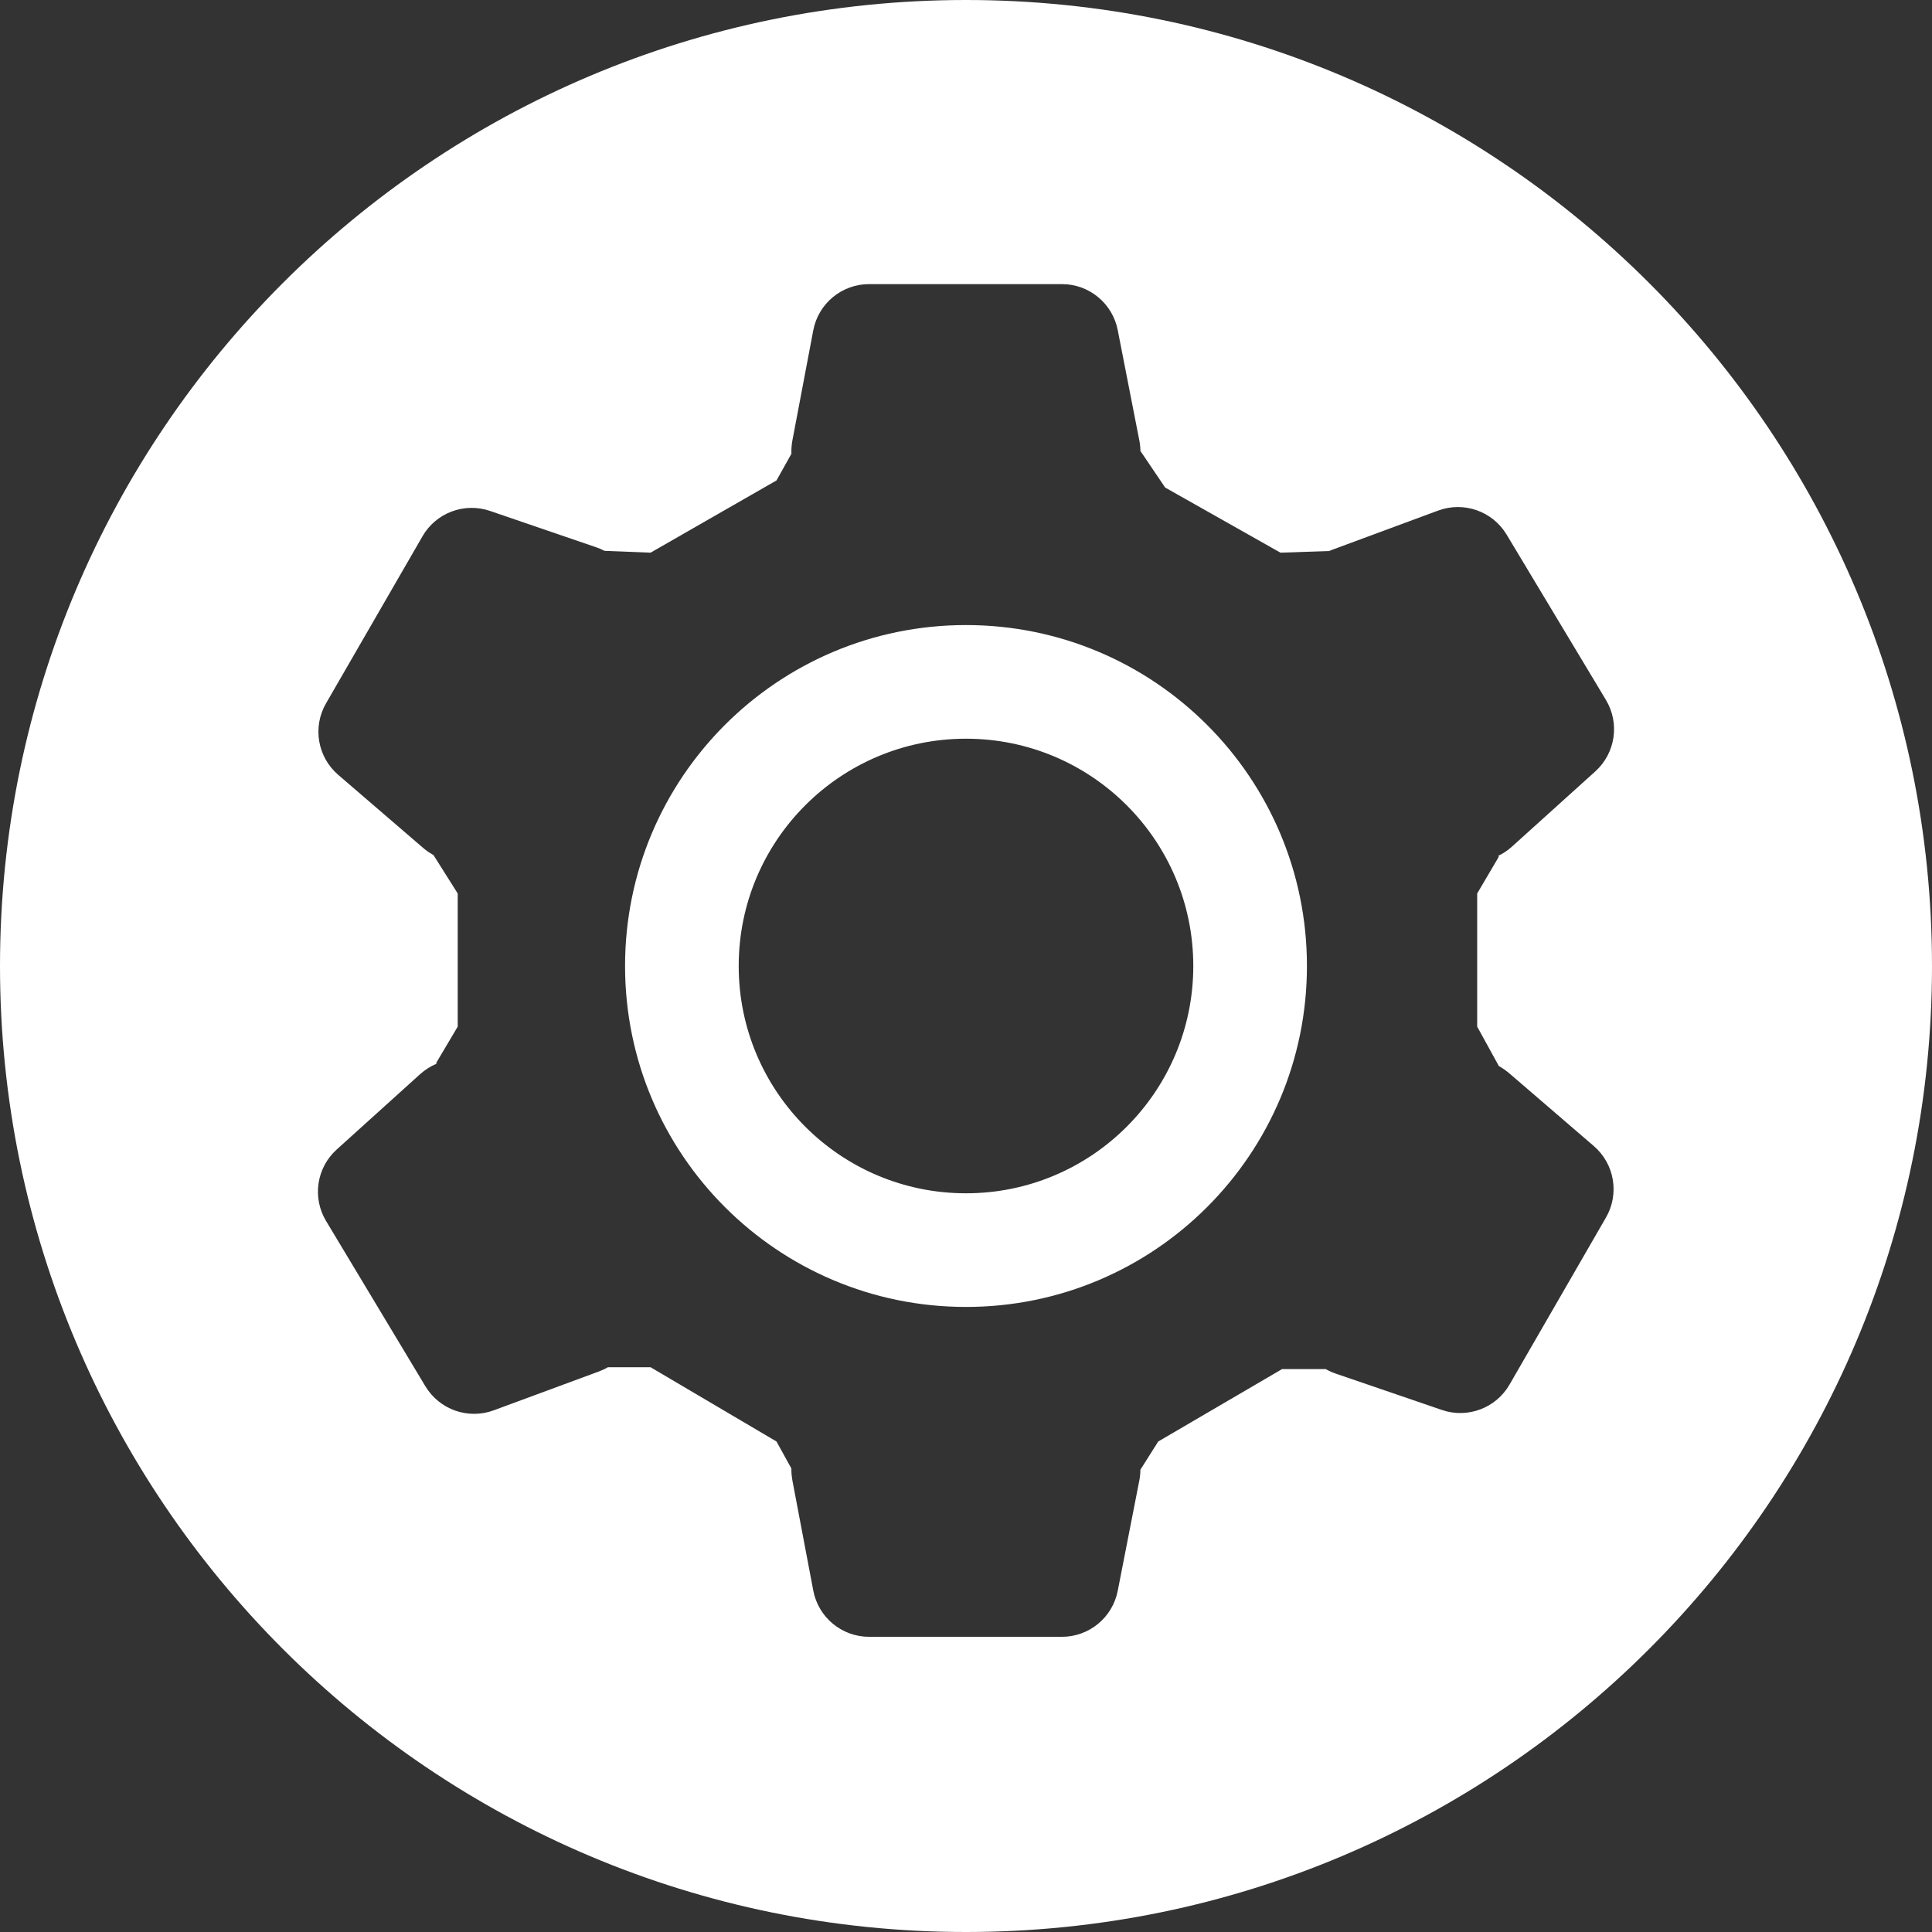 <?xml version="1.0" encoding="UTF-8"?>
<svg width="34px" height="34px" viewBox="0 0 34 34" version="1.1" xmlns="http://www.w3.org/2000/svg" xmlns:xlink="http://www.w3.org/1999/xlink">
    <rect x="0" y="0" width="34" height="34" fill="#333333" stroke="none"/>
    <!-- Generator: Sketch 46.2 (44496) - http://www.bohemiancoding.com/sketch -->
    <title>Combined Shape Copy 4</title>
    <desc>Created with Sketch.</desc>
    <defs></defs>
    <g id="Page-1" stroke="none" stroke-width="1" fill="none" fill-rule="evenodd">
        <g id="L7a" transform="translate(-18, -920)" fill="#FFFFFF">
            <g id="Sidebar">
                <path d="M38.069,927.937 C38.069,927.875 38.063,927.812 38.05,927.75 L38.05,927.75 L37.67,925.808 C37.578,925.339 37.167,925 36.689,925 L33.294,925 C32.814,925 32.401,925.342 32.312,925.814 L32.312,925.814 L31.944,927.756 C31.933,927.817 31.927,927.879 31.927,927.942 C31.927,927.956 31.927,927.97 31.928,927.985 L31.665,928.455 L29.449,929.726 L28.638,929.694 C28.593,929.67 28.546,929.65 28.497,929.633 L26.625,928.992 C26.173,928.837 25.674,929.023 25.435,929.438 L23.738,932.377 C23.497,932.793 23.587,933.322 23.951,933.635 L25.449,934.924 C25.497,934.965 25.548,935.001 25.602,935.032 C25.611,935.038 25.62,935.043 25.629,935.048 L26.055,935.724 L26.055,938.067 L25.676,938.706 L25.683,938.72 C25.58,938.763 25.482,938.824 25.394,938.903 L25.394,938.903 L23.925,940.23 C23.57,940.55 23.492,941.077 23.738,941.487 L25.486,944.396 C25.734,944.808 26.239,944.986 26.69,944.819 L26.69,944.819 L28.544,944.134 C28.597,944.114 28.649,944.09 28.698,944.061 L29.449,944.061 L31.665,945.368 L31.927,945.843 C31.927,945.85 31.927,945.856 31.927,945.863 C31.927,945.925 31.933,945.987 31.944,946.049 L32.312,947.99 C32.401,948.463 32.814,948.805 33.294,948.805 L36.689,948.805 C37.167,948.805 37.578,948.466 37.67,947.997 L38.05,946.055 C38.063,945.991 38.069,945.927 38.069,945.865 L38.383,945.368 L40.562,944.094 L41.331,944.094 C41.385,944.125 41.442,944.151 41.503,944.172 L43.375,944.813 C43.827,944.968 44.326,944.781 44.565,944.367 L46.262,941.427 C46.503,941.011 46.413,940.483 46.049,940.169 L46.049,940.169 L44.551,938.88 C44.503,938.84 44.452,938.804 44.398,938.772 C44.391,938.768 44.383,938.764 44.375,938.759 L44.376,938.758 L43.996,938.067 L43.996,935.724 L44.376,935.078 L44.368,935.061 C44.452,935.021 44.533,934.967 44.606,934.901 L46.075,933.575 C46.43,933.254 46.508,932.728 46.262,932.318 L44.514,929.408 C44.266,928.996 43.761,928.819 43.31,928.985 L43.31,928.985 L41.456,929.671 C41.434,929.679 41.412,929.688 41.391,929.697 L40.534,929.726 L38.505,928.58 L38.07,927.937 Z M35,954 C25.611,954 18,946.389 18,937 C18,927.611 25.611,920 35,920 C44.389,920 52,927.611 52,937 C52,946.389 44.389,954 35,954 Z M35,943 C31.686,943 29,940.314 29,937 C29,933.686 31.686,931 35,931 C38.314,931 41,933.686 41,937 C41,940.314 38.314,943 35,943 Z M35,941 C37.209,941 39,939.209 39,937 C39,934.791 37.209,933 35,933 C32.791,933 31,934.791 31,937 C31,939.209 32.791,941 35,941 Z" id="Combined-Shape-Copy-4"></path>
            </g>
        </g>
    </g>
</svg>